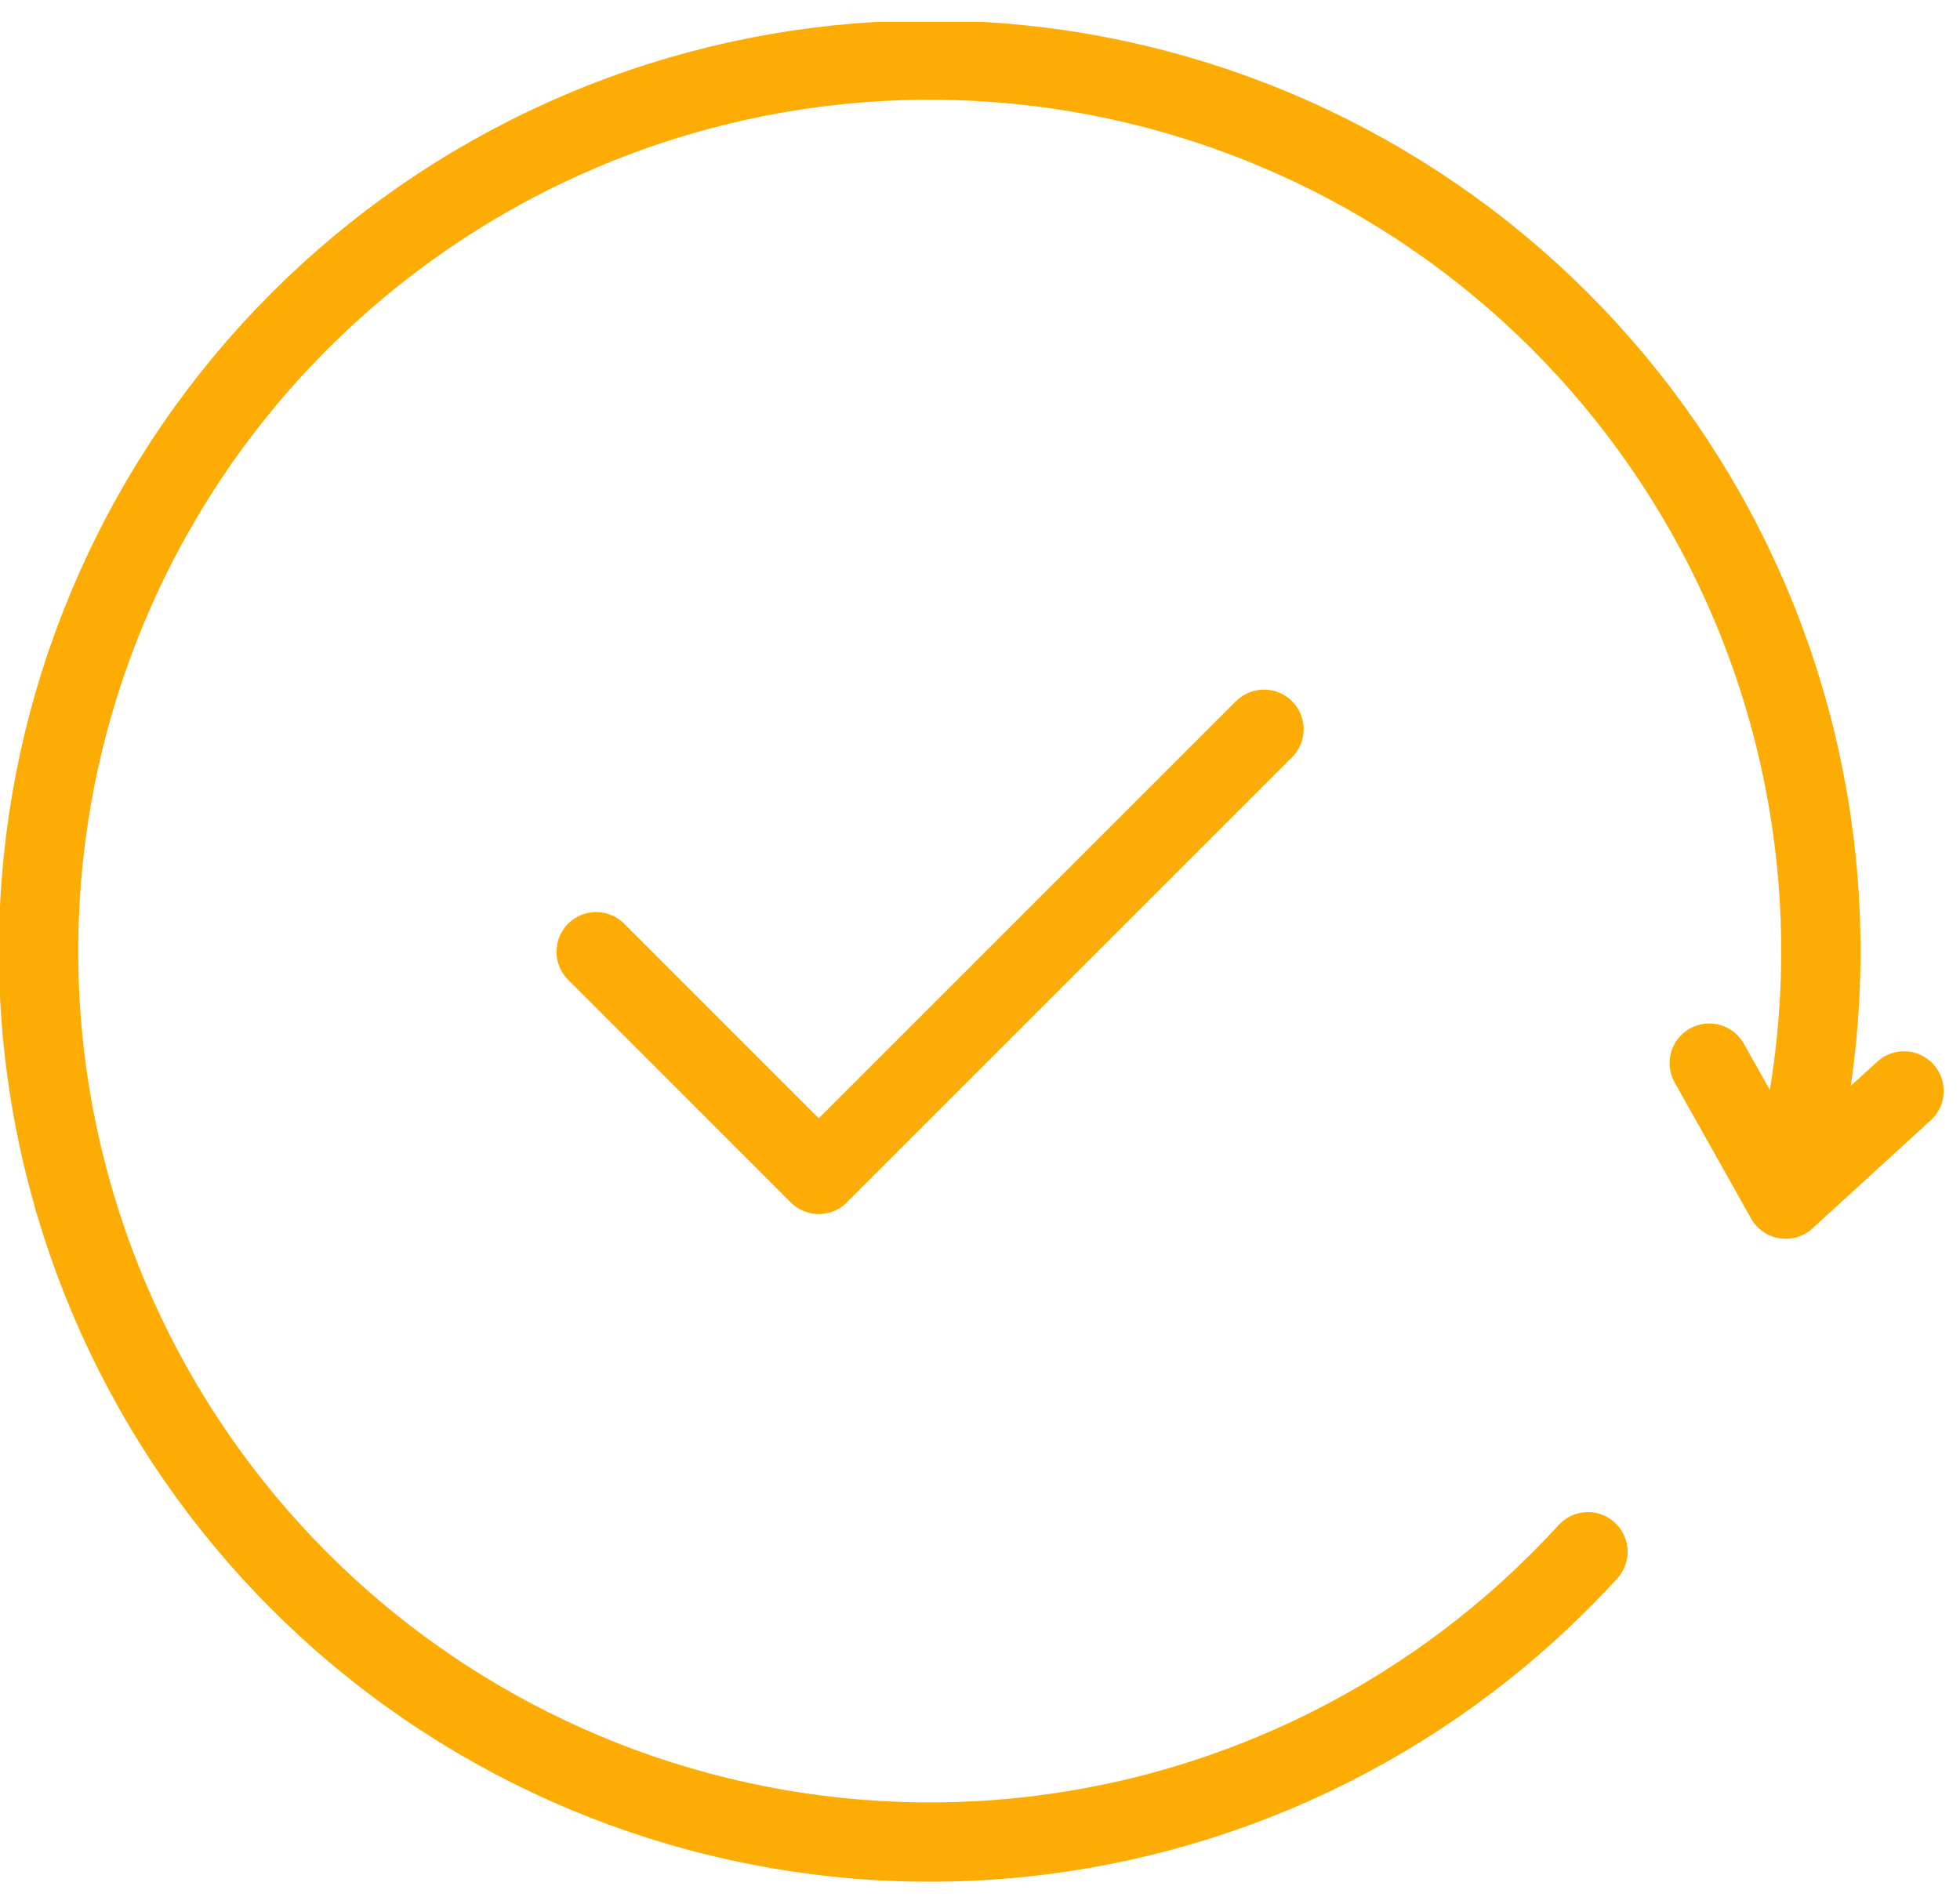 <svg width="70" height="68" viewBox="0 0 70 68" fill="none" xmlns="http://www.w3.org/2000/svg">
<g clip-path="url(#clip0_1_3838)">
<path d="M56.712 55.43C51.445 61.2 44.24 64.831 36.469 65.632C28.699 66.434 20.905 64.349 14.572 59.776C8.238 55.202 3.808 48.459 2.125 40.831C0.441 33.203 1.622 25.221 5.443 18.407C9.263 11.593 15.456 6.422 22.842 3.879C30.229 1.336 38.292 1.597 45.498 4.615C52.704 7.632 58.548 13.194 61.918 20.242C65.288 27.289 65.949 35.33 63.774 42.833L61.045 37.975M63.777 42.833L68.001 38.969M21.291 33.996L29.242 41.95L45.142 26.05" stroke="#FDAC03" stroke-width="2.833" stroke-linecap="round" stroke-linejoin="round"/>
</g>
<defs>
<clipPath id="clip0_1_3838">
<rect width="70" height="66.434" fill="white" transform="translate(0 0.783)"/>
</clipPath>
</defs>
</svg>

